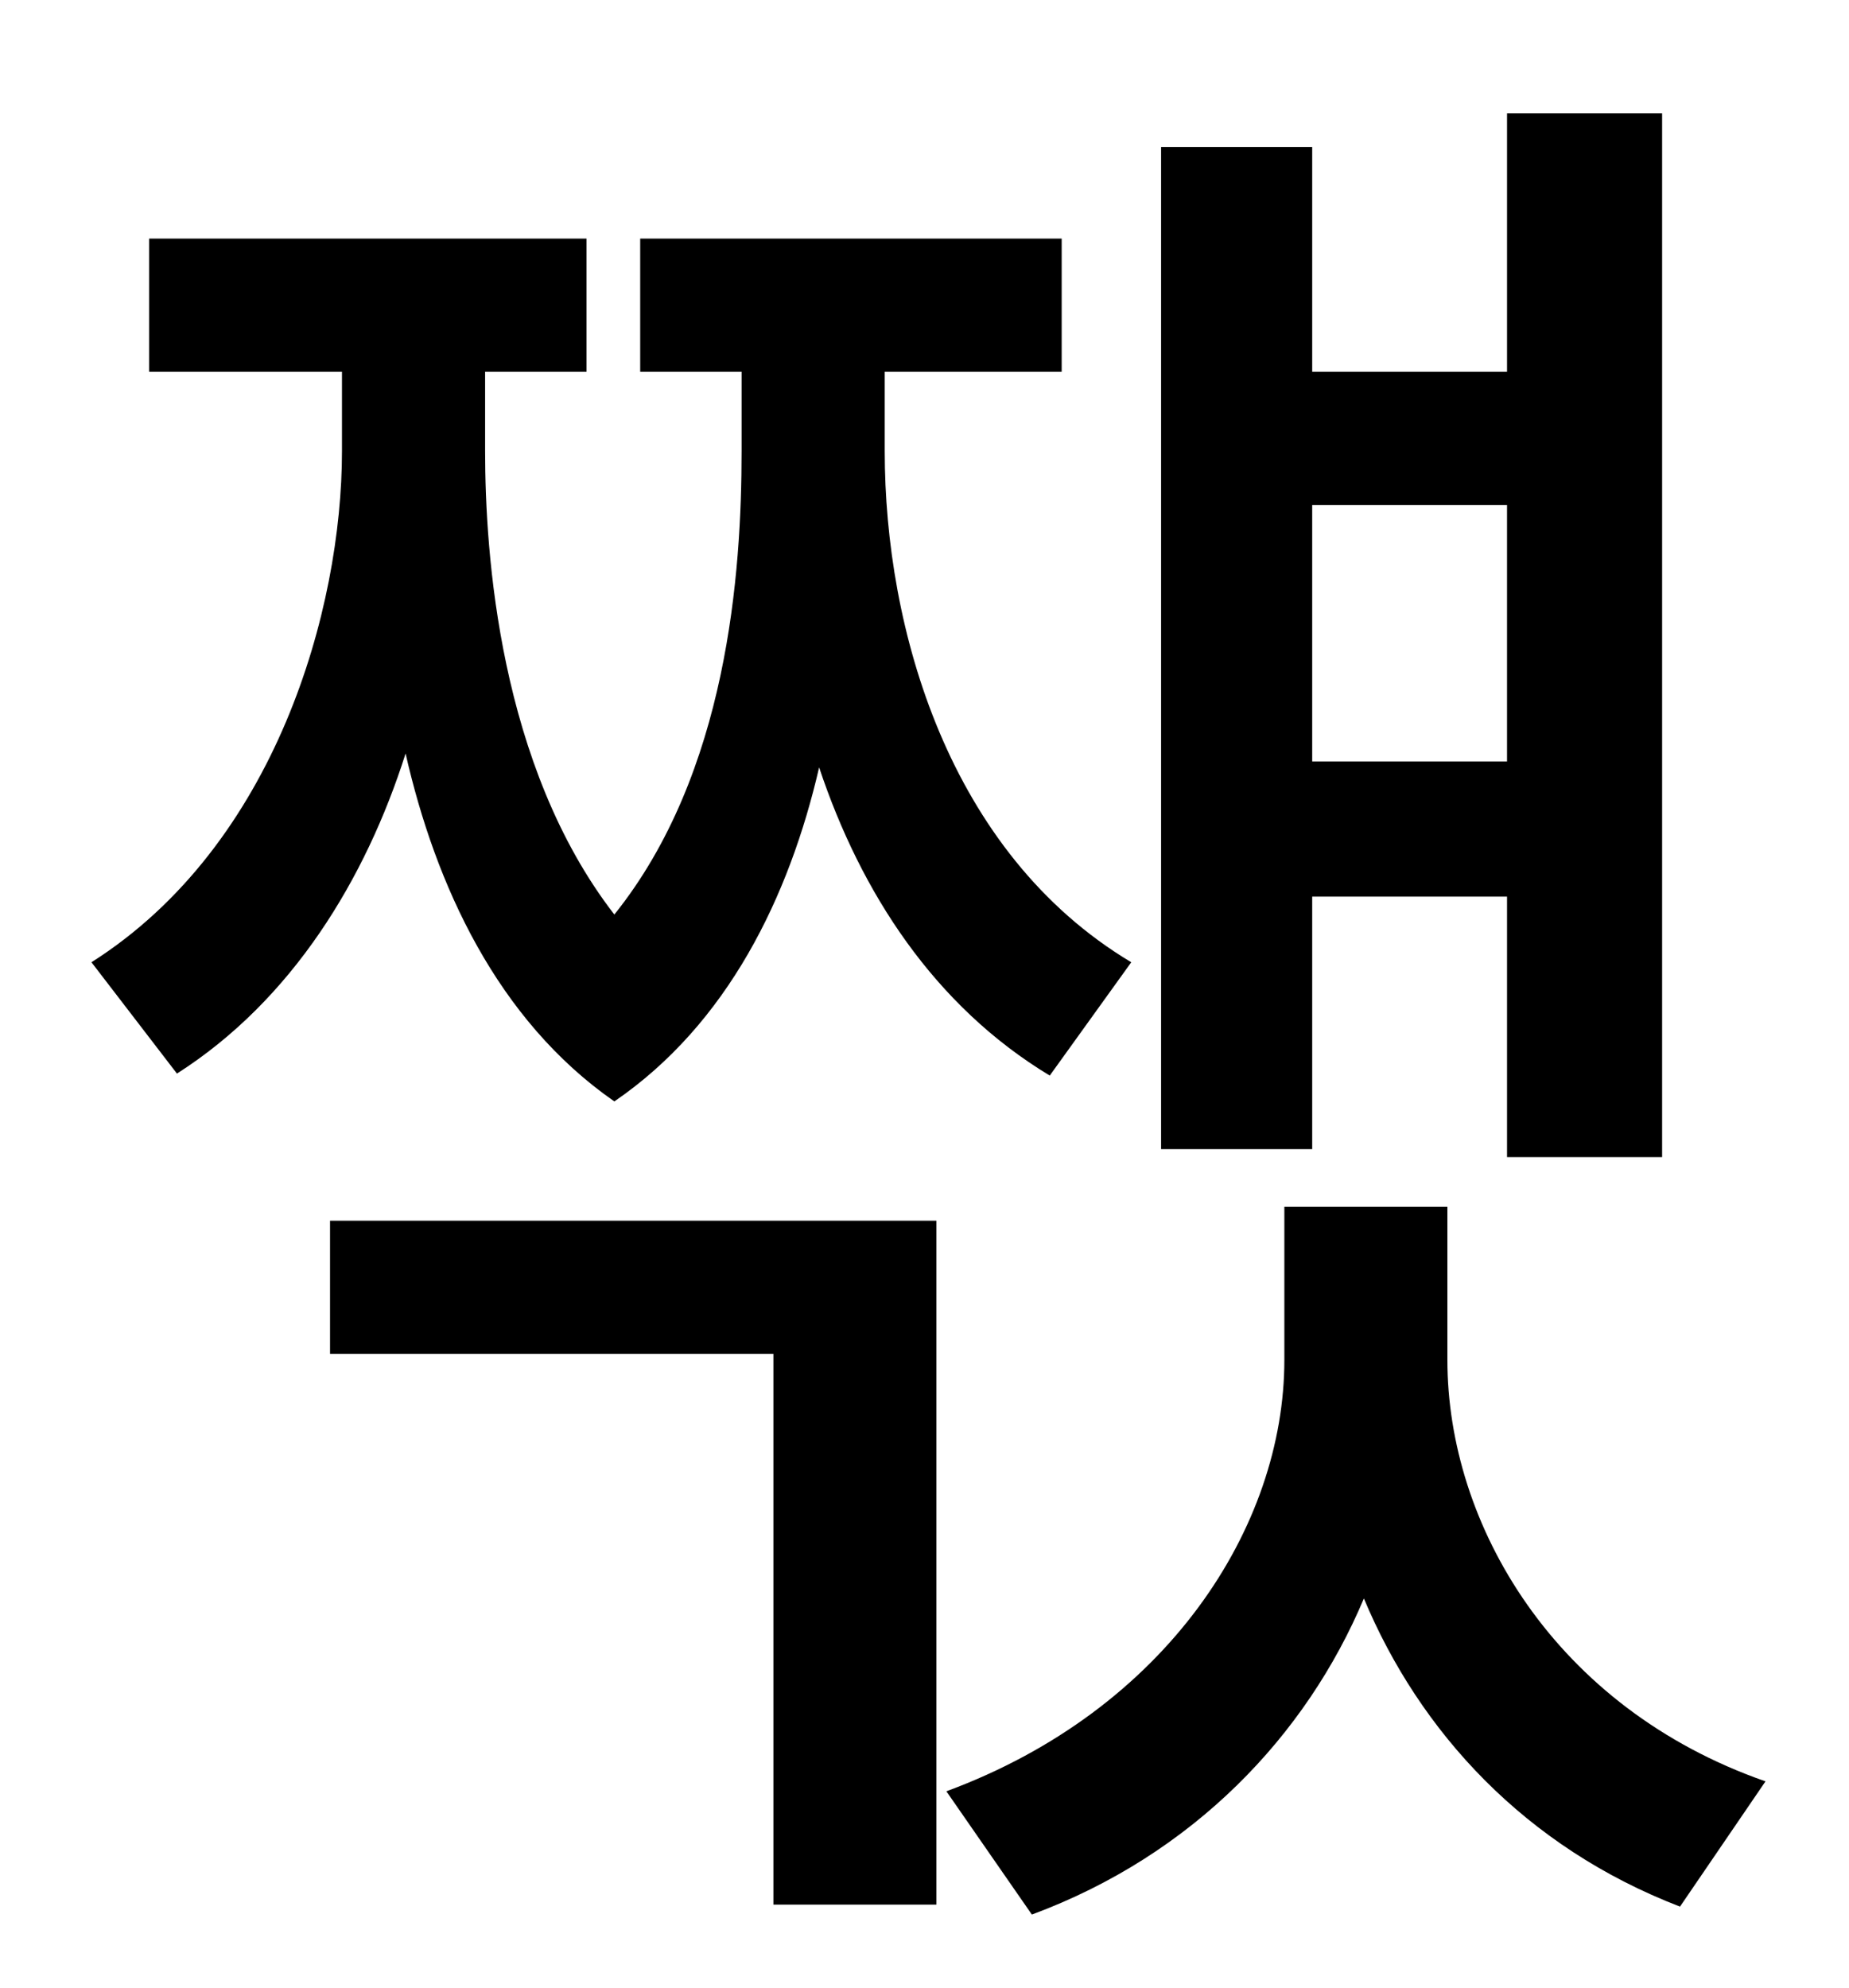 <?xml version="1.0" standalone="no"?>
<!DOCTYPE svg PUBLIC "-//W3C//DTD SVG 1.1//EN" "http://www.w3.org/Graphics/SVG/1.1/DTD/svg11.dtd" >
<svg xmlns="http://www.w3.org/2000/svg" xmlns:xlink="http://www.w3.org/1999/xlink" version="1.1" viewBox="-10 0 930 1000">
   <path fill="currentColor"
d="M748 254h-98v129h98v-129zM650 451v127h-76v-504h76v113h98v-130h78v525h-78v-131h-98zM559 484l-41 57c-58 -35 -95 -92 -116 -155c-15 65 -46 129 -103 168c-59 -41 -90 -109 -105 -175c-20 63 -57 124 -115 161l-43 -56c93 -59 126 -178 126 -257v-40h-97v-67h220v67
h-51v40c0 51 7 158 65 233c57 -71 64 -172 64 -233v-40h-51v-67h212v67h-89v40c0 89 32 202 124 257zM156 681v-67h305v344h-82v-277h-223zM718 607v77c0 83 54 175 160 212l-43 63c-78 -30 -131 -88 -159 -155c-29 69 -86 129 -167 159l-43 -62c111 -41 170 -133 170 -217
v-77h82z" />
</svg>
